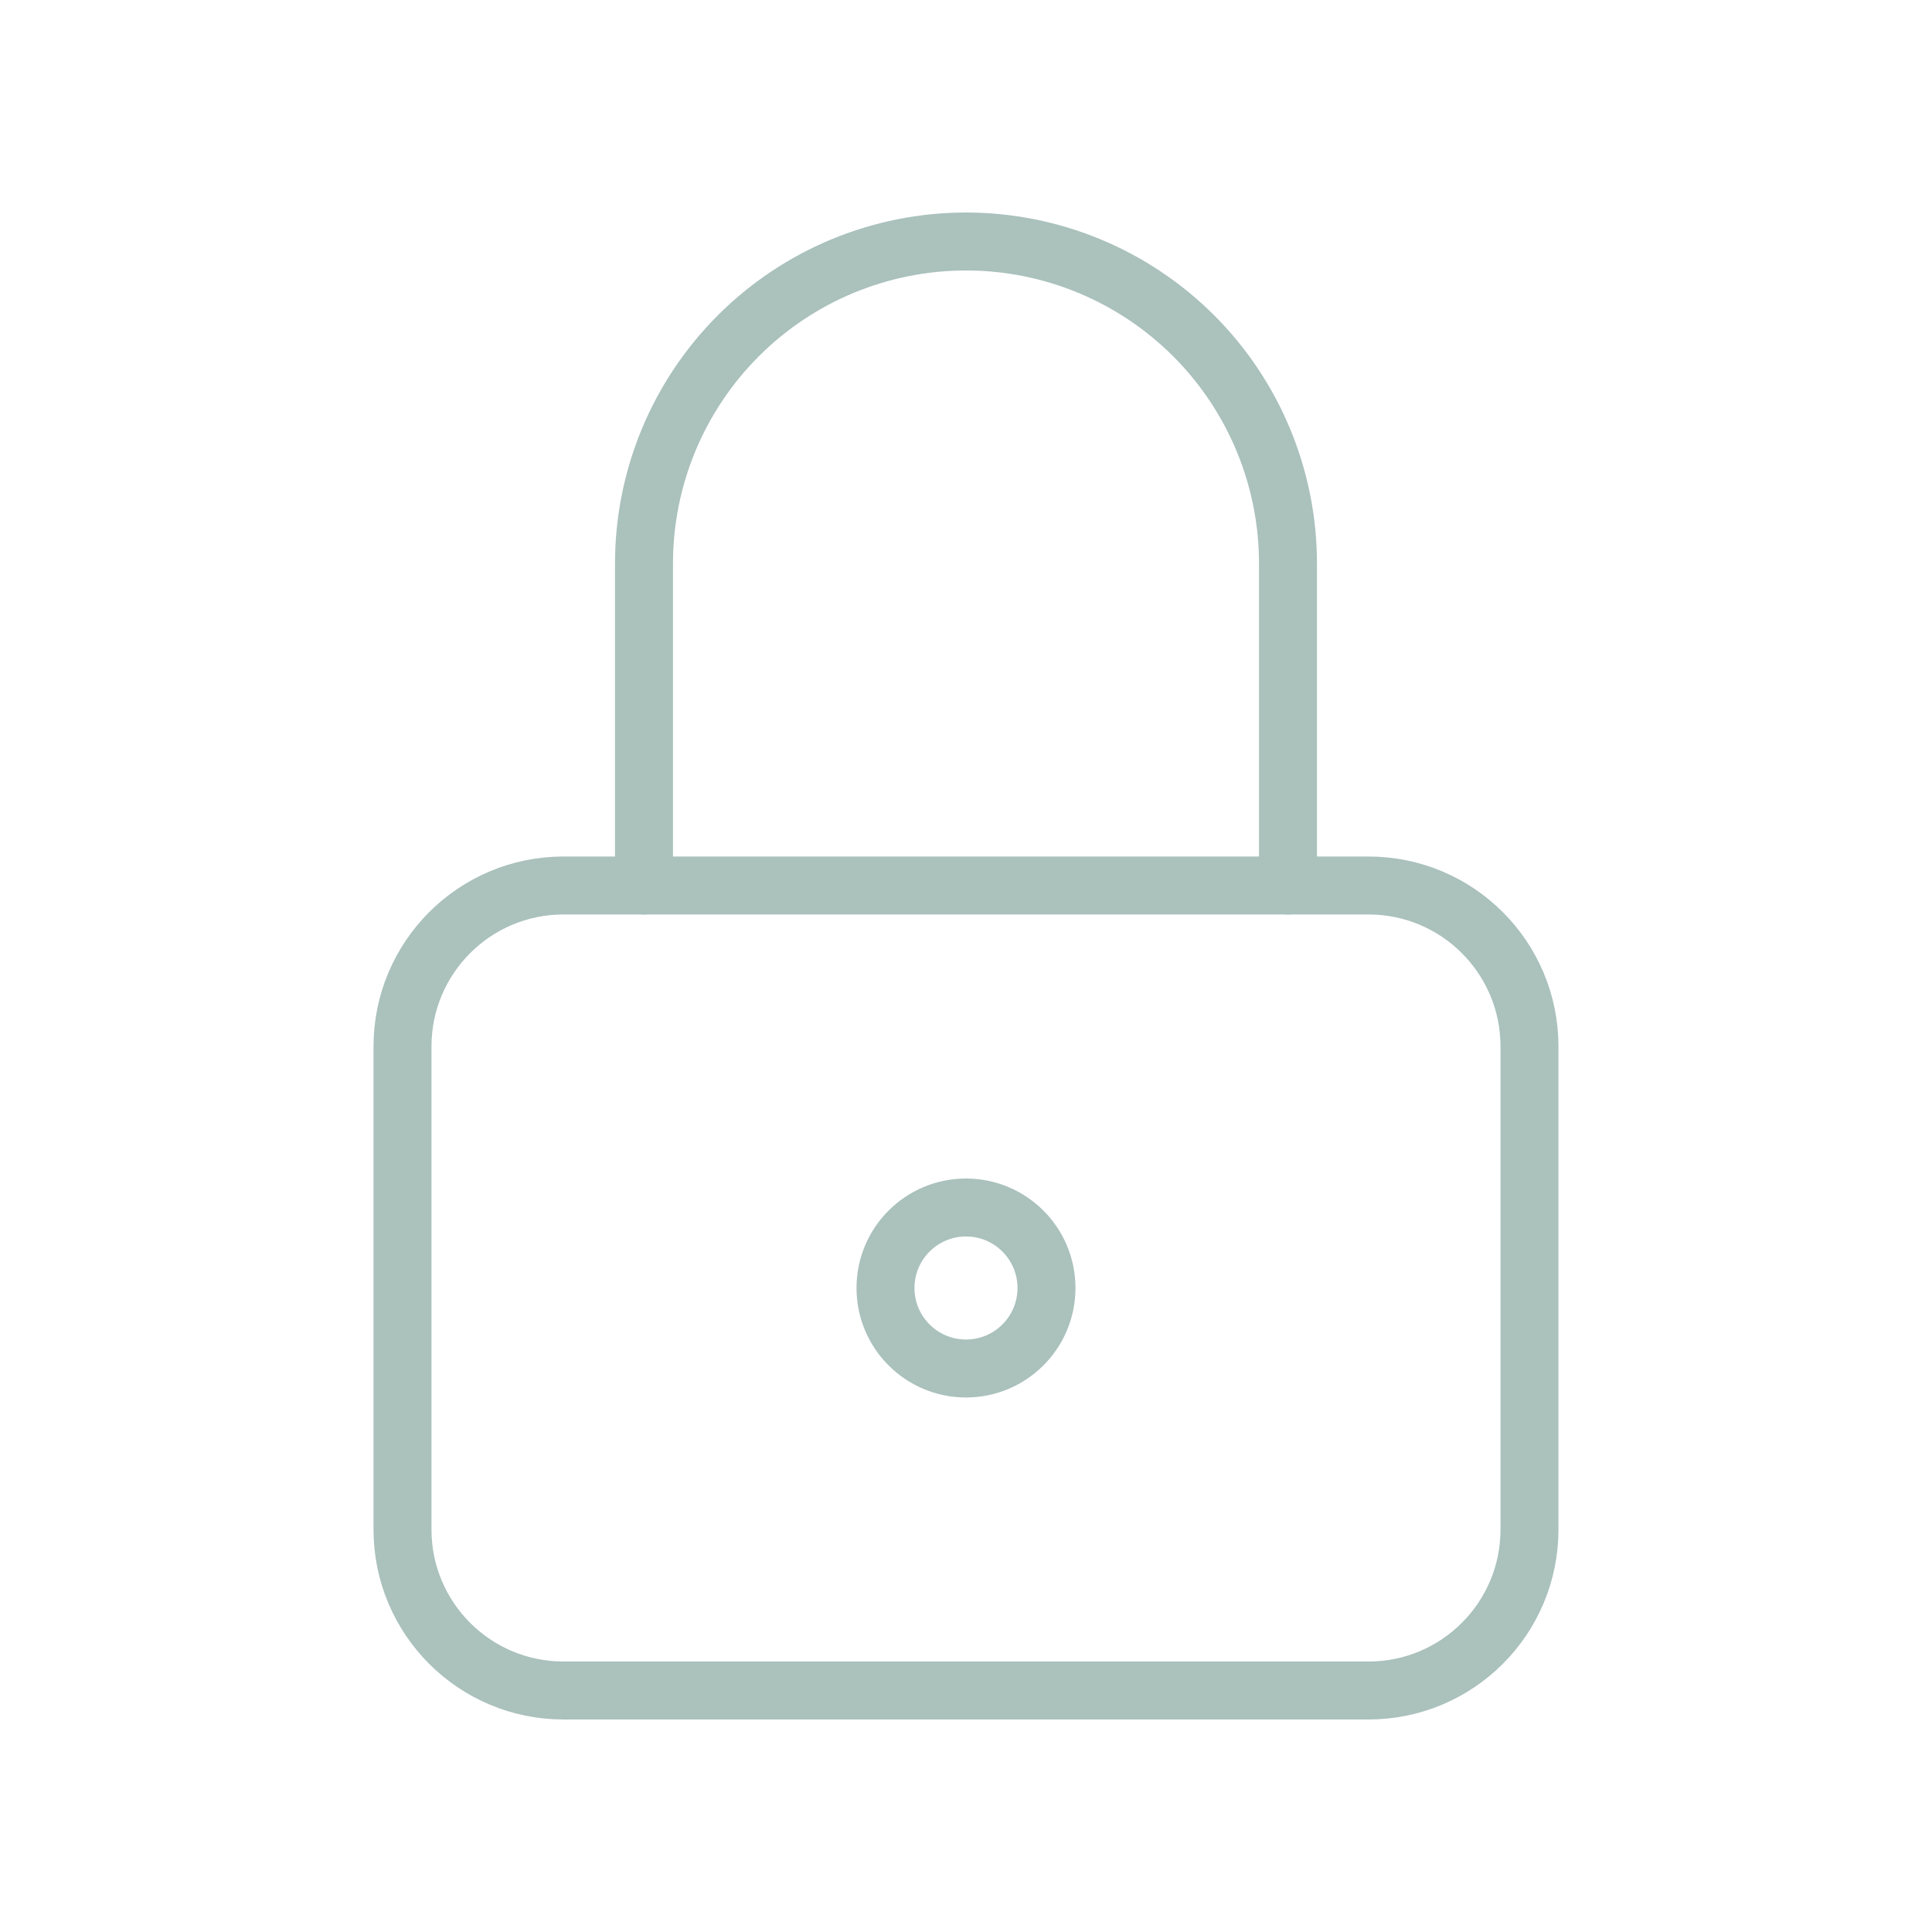 <svg width="100" height="100" viewBox="0 0 100 100" fill="none" xmlns="http://www.w3.org/2000/svg">
<g clip-path="url(#clip0_223_54)">
<path d="M70.833 45.833H29.166C24.564 45.833 20.833 49.564 20.833 54.167V79.167C20.833 83.769 24.564 87.5 29.166 87.5H70.833C75.435 87.5 79.166 83.769 79.166 79.167V54.167C79.166 49.564 75.435 45.833 70.833 45.833Z" stroke="#AAC1BC" stroke-width="3" stroke-linecap="round" stroke-linejoin="round"/>
<path d="M50 70.833C52.301 70.833 54.166 68.968 54.166 66.667C54.166 64.365 52.301 62.5 50 62.5C47.699 62.5 45.833 64.365 45.833 66.667C45.833 68.968 47.699 70.833 50 70.833Z" stroke="#AAC1BC" stroke-width="3" stroke-linecap="round" stroke-linejoin="round"/>
<path d="M33.333 45.833V29.167C33.333 24.746 35.089 20.507 38.215 17.382C41.34 14.256 45.579 12.5 50 12.5C54.42 12.5 58.659 14.256 61.785 17.382C64.91 20.507 66.666 24.746 66.666 29.167V45.833" stroke="#AAC1BC" stroke-width="3" stroke-linecap="round" stroke-linejoin="round"/>
</g>
<defs>
<clipPath id="clip0_223_54">
<rect width="100" height="100" fill="white"/>
</clipPath>
</defs>
</svg>
